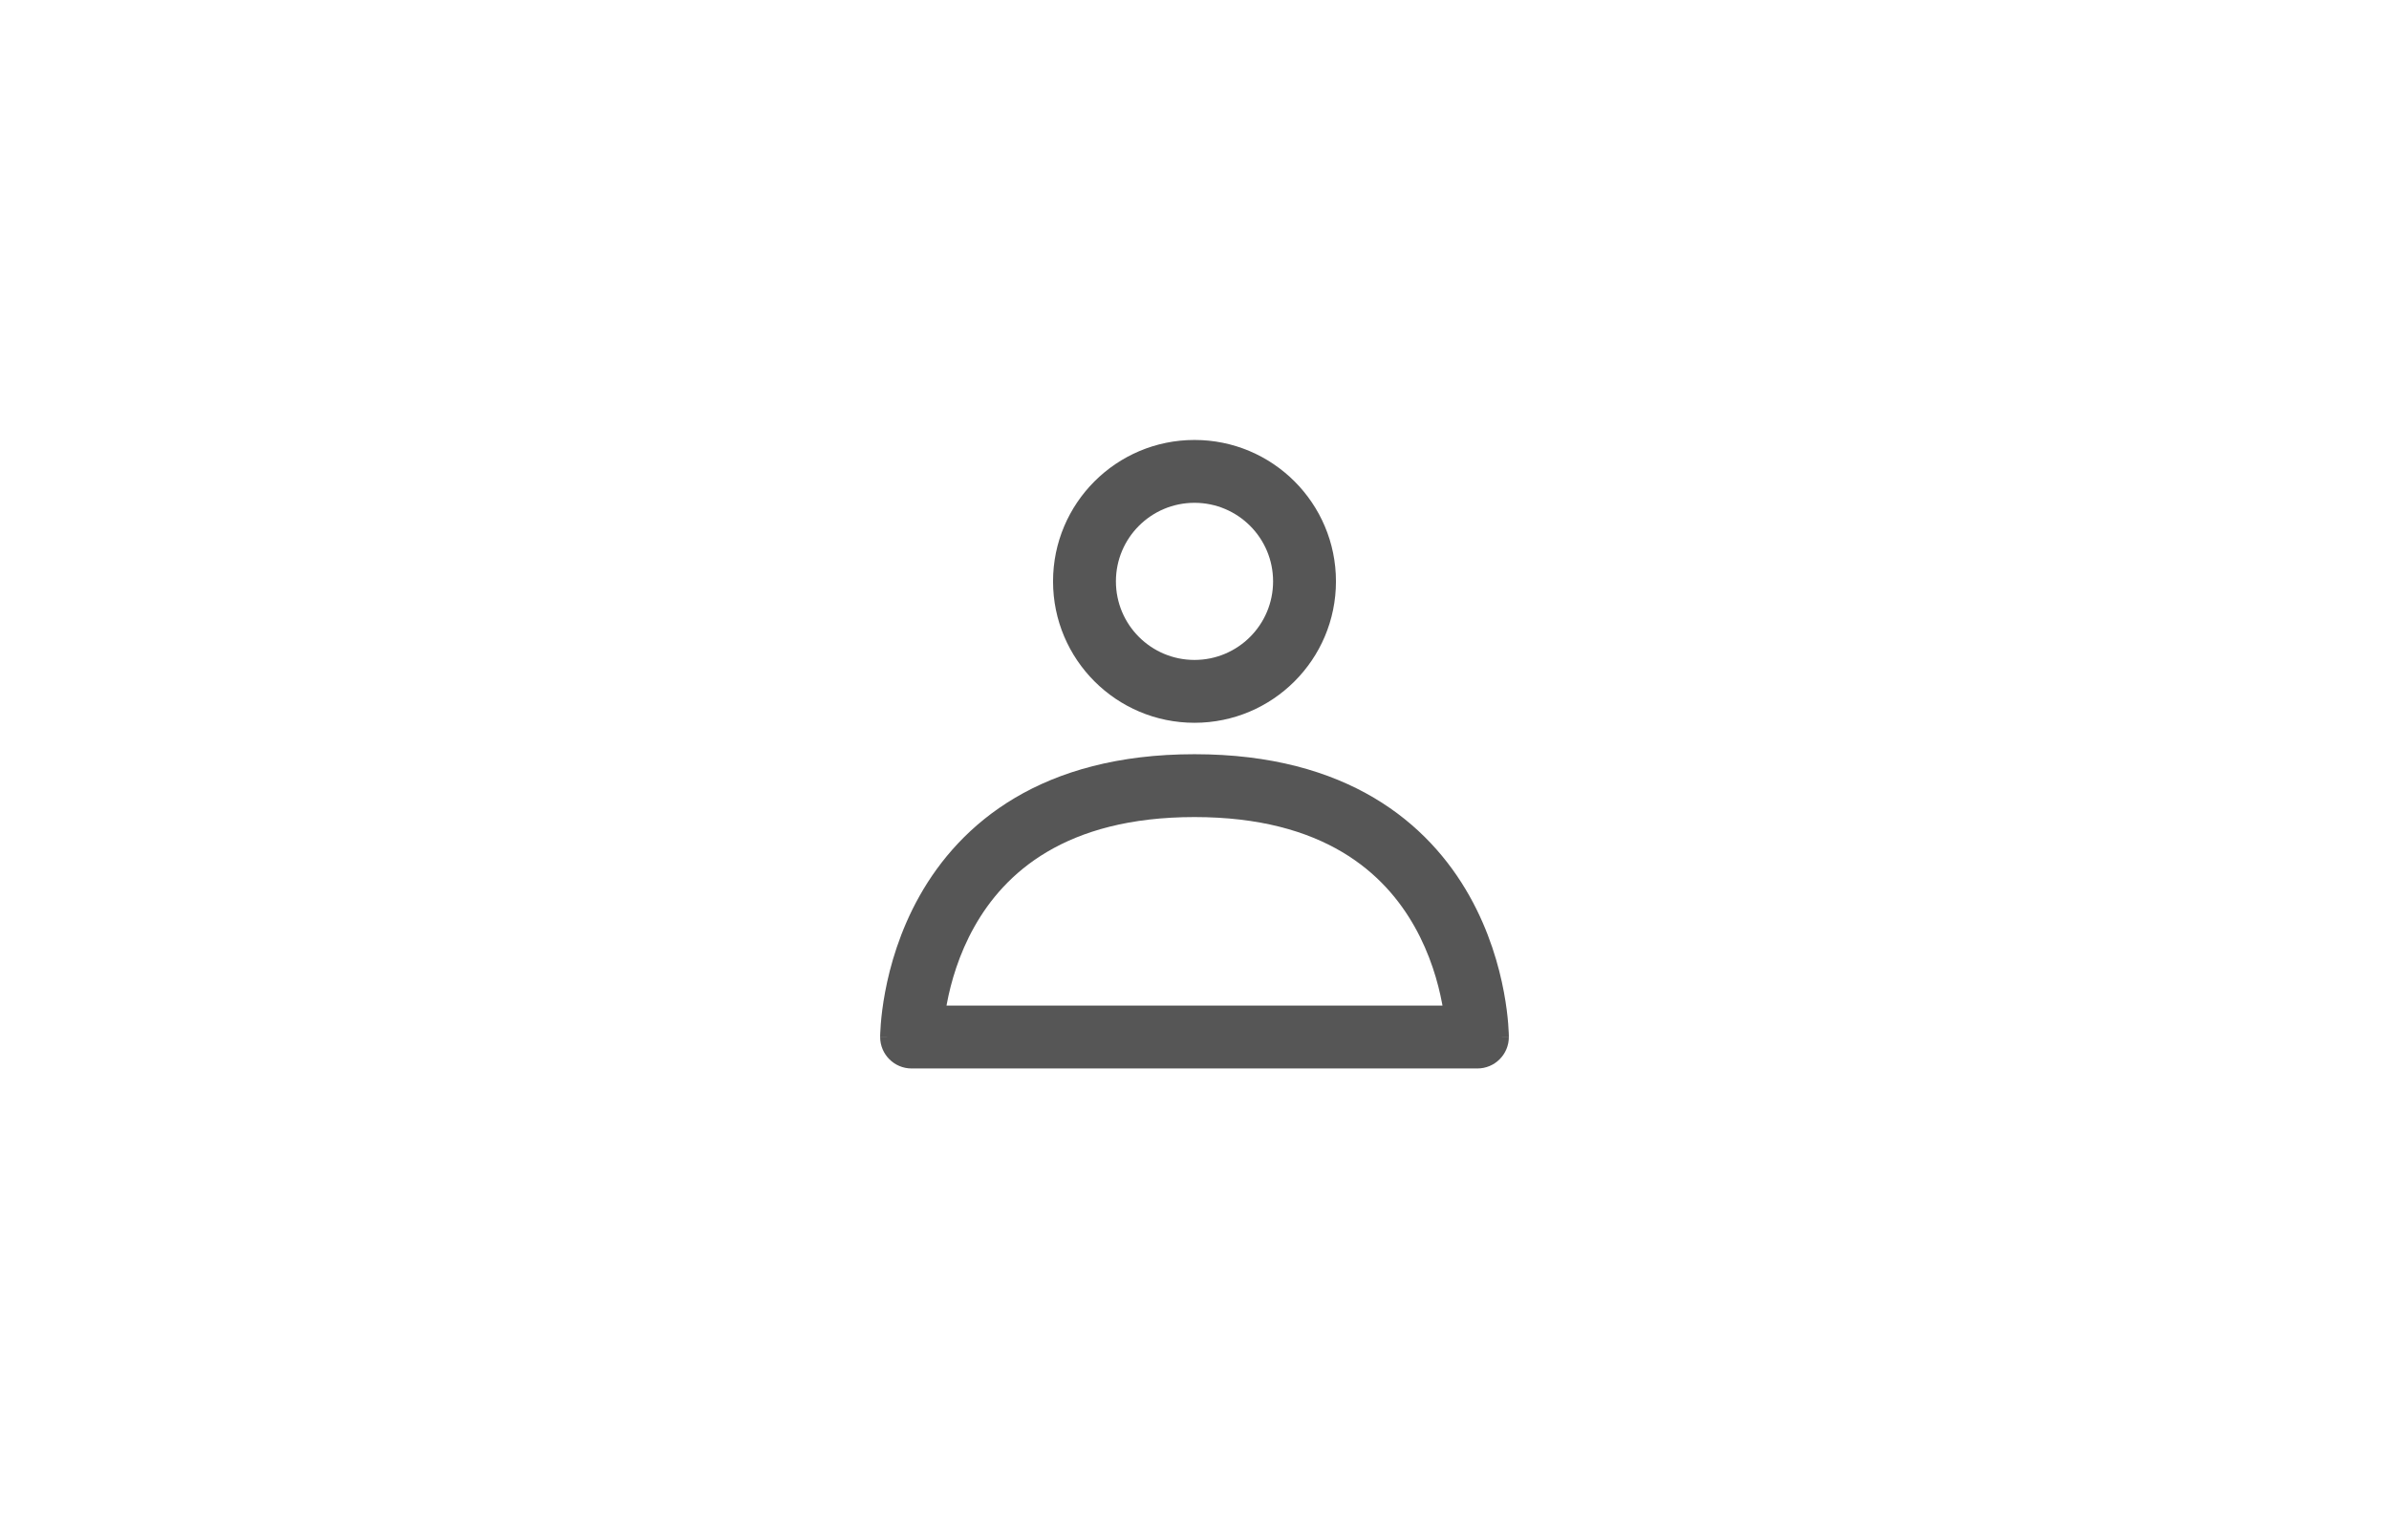 <svg width="76" height="49" viewBox="0 0 76 49" fill="none" xmlns="http://www.w3.org/2000/svg">
<path fill-rule="evenodd" clip-rule="evenodd" d="M38 16C36.619 16 35.5 17.119 35.5 18.5C35.5 19.881 36.619 21 38 21C39.381 21 40.5 19.881 40.5 18.5C40.5 17.119 39.381 16 38 16ZM33.5 18.5C33.5 16.015 35.515 14 38 14C40.485 14 42.5 16.015 42.5 18.5C42.5 20.985 40.485 23 38 23C35.515 23 33.5 20.985 33.5 18.5ZM29.253 28.51C30.551 26.203 33.13 24 38 24C42.87 24 45.449 26.203 46.747 28.51C47.377 29.631 47.688 30.742 47.842 31.566C47.92 31.98 47.959 32.328 47.979 32.576C47.989 32.701 47.994 32.801 47.997 32.873C47.998 32.909 47.999 32.938 48 32.959L48 32.985L48 32.994L48 32.999C48 32.999 48 33 47 33H48C48 33.265 47.895 33.52 47.707 33.707C47.52 33.895 47.265 34 47 34H29C28.448 34 28 33.552 28 33H29C28 33 28 32.999 28 32.999L28 32.997L28 32.994L28 32.985L28 32.959C28.001 32.938 28.002 32.909 28.003 32.873C28.006 32.801 28.011 32.701 28.021 32.576C28.041 32.328 28.08 31.98 28.158 31.566C28.312 30.742 28.623 29.631 29.253 28.51ZM30.111 32H45.889C45.885 31.978 45.881 31.956 45.877 31.934C45.75 31.258 45.498 30.369 45.003 29.49C44.051 27.797 42.13 26 38 26C33.87 26 31.949 27.797 30.997 29.49C30.502 30.369 30.25 31.258 30.123 31.934C30.119 31.956 30.115 31.978 30.111 32Z" fill="#565656"/>
</svg>
